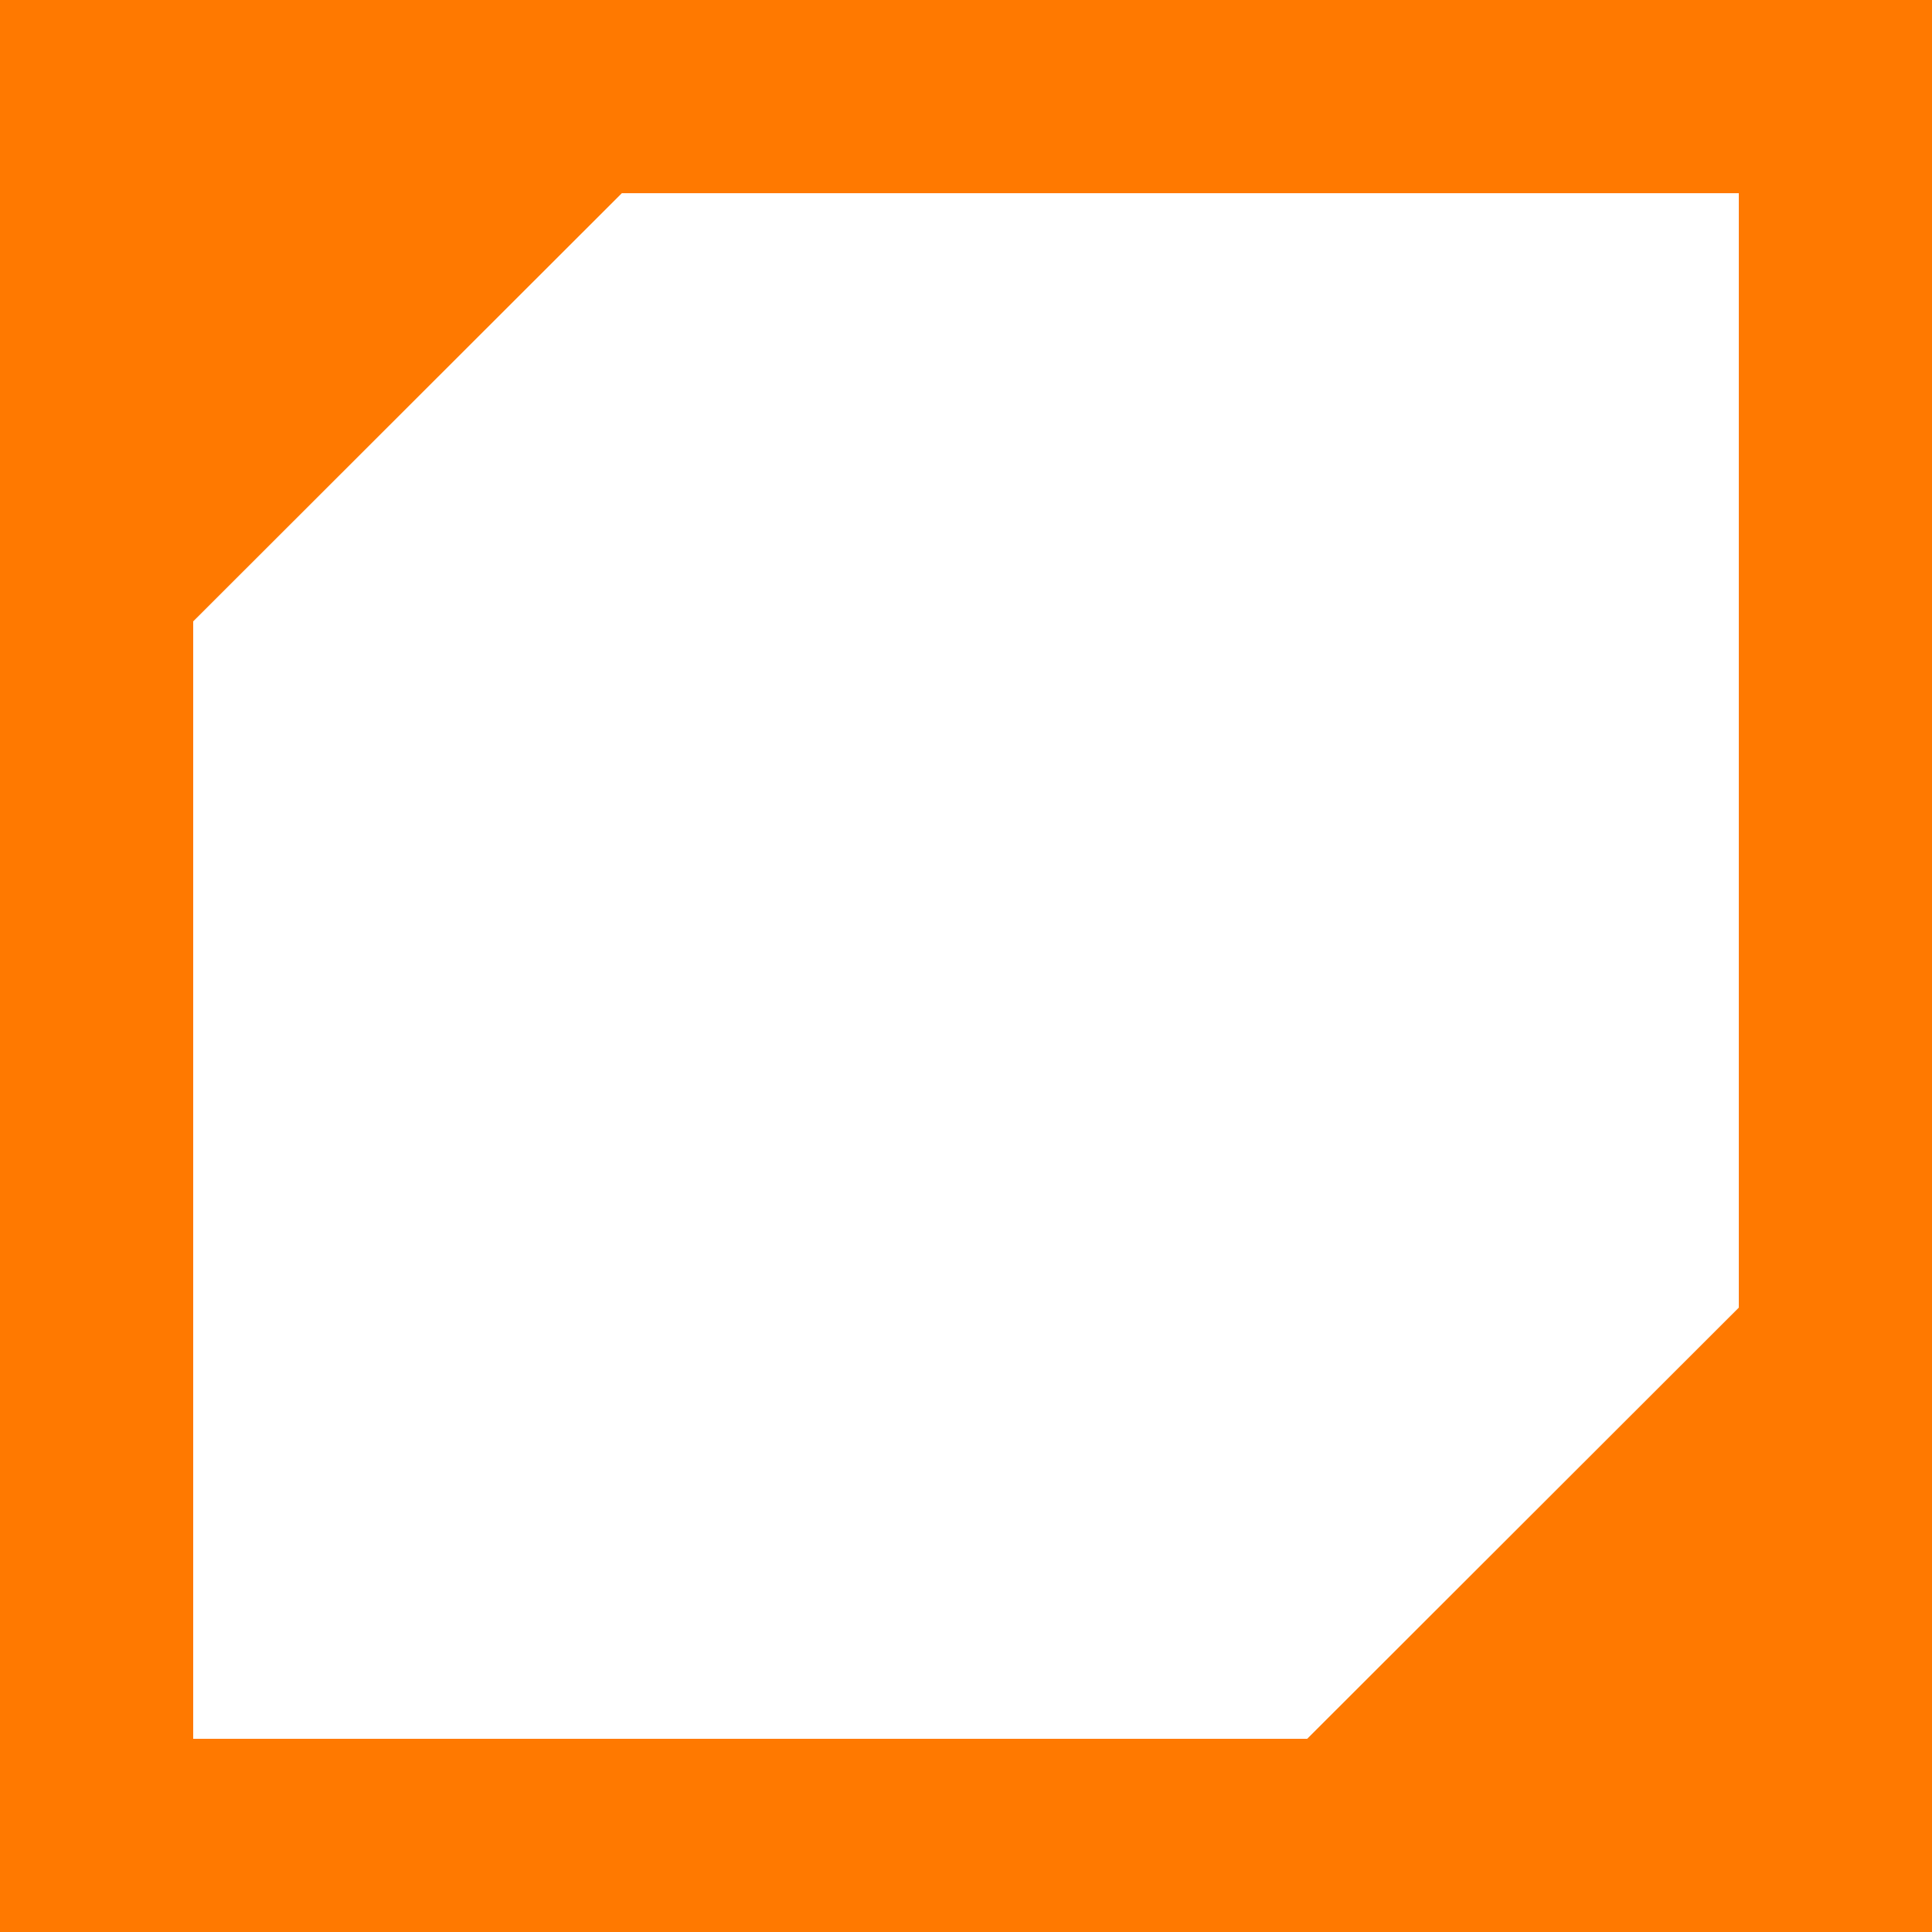 <?xml version="1.0" encoding="UTF-8" standalone="no"?>
<!-- Created with Inkscape (http://www.inkscape.org/) -->

<svg
   xmlns:dc="http://purl.org/dc/elements/1.1/"
   xmlns:cc="http://creativecommons.org/ns#"
   xmlns:rdf="http://www.w3.org/1999/02/22-rdf-syntax-ns#"
   xmlns:svg="http://www.w3.org/2000/svg"
   xmlns="http://www.w3.org/2000/svg"
   xmlns:sodipodi="http://sodipodi.sourceforge.net/DTD/sodipodi-0.dtd"
   xmlns:inkscape="http://www.inkscape.org/namespaces/inkscape"
   width="100mm"
   height="100mm"
   viewBox="0 0 354.331 354.331"
   id="svg8699"
   version="1.1"
   inkscape:version="0.91 r13725"
   sodipodi:docname="orange-frame-tech.svg">
  <defs
     id="defs8701" />
  <sodipodi:namedview
     id="base"
     pagecolor="#ffffff"
     bordercolor="#666666"
     borderopacity="1.0"
     inkscape:pageopacity="0.0"
     inkscape:pageshadow="2"
     inkscape:zoom="0.35"
     inkscape:cx="177.16563"
     inkscape:cy="177.16565"
     inkscape:document-units="px"
     inkscape:current-layer="layer1"
     showgrid="false"
     fit-margin-top="0"
     fit-margin-left="0"
     fit-margin-right="0"
     fit-margin-bottom="0"
     showborder="false"
     inkscape:window-width="1920"
     inkscape:window-height="1028"
     inkscape:window-x="1272"
     inkscape:window-y="22"
     inkscape:window-maximized="1" />
  <g
     inkscape:label="Calque 1"
     inkscape:groupmode="layer"
     id="layer1"
     transform="translate(303.594,-355.197)">
    <g
       transform="matrix(1.25,0,0,-1.25,-498.764,1058.222)"
       inkscape:label="ORANGE_TECH_Frame_RGB_BLANK"
       id="g9255"
       style="fill:#ff7900;fill-opacity:1">
      <path
         inkscape:connector-curvature="0"
         id="path9257"
         style="fill:#ff7900;fill-opacity:1;fill-rule:nonzero;stroke:none"
         d="m 156.136,278.955 283.465,0 0,283.465 -283.465,0 0,-283.465 z m 28.346,192.295 62.89,62.823 163.882,0 0,-163.511 -63.326,-63.26 -163.446,0 0,163.948 z" />
    </g>
  </g>
</svg>

